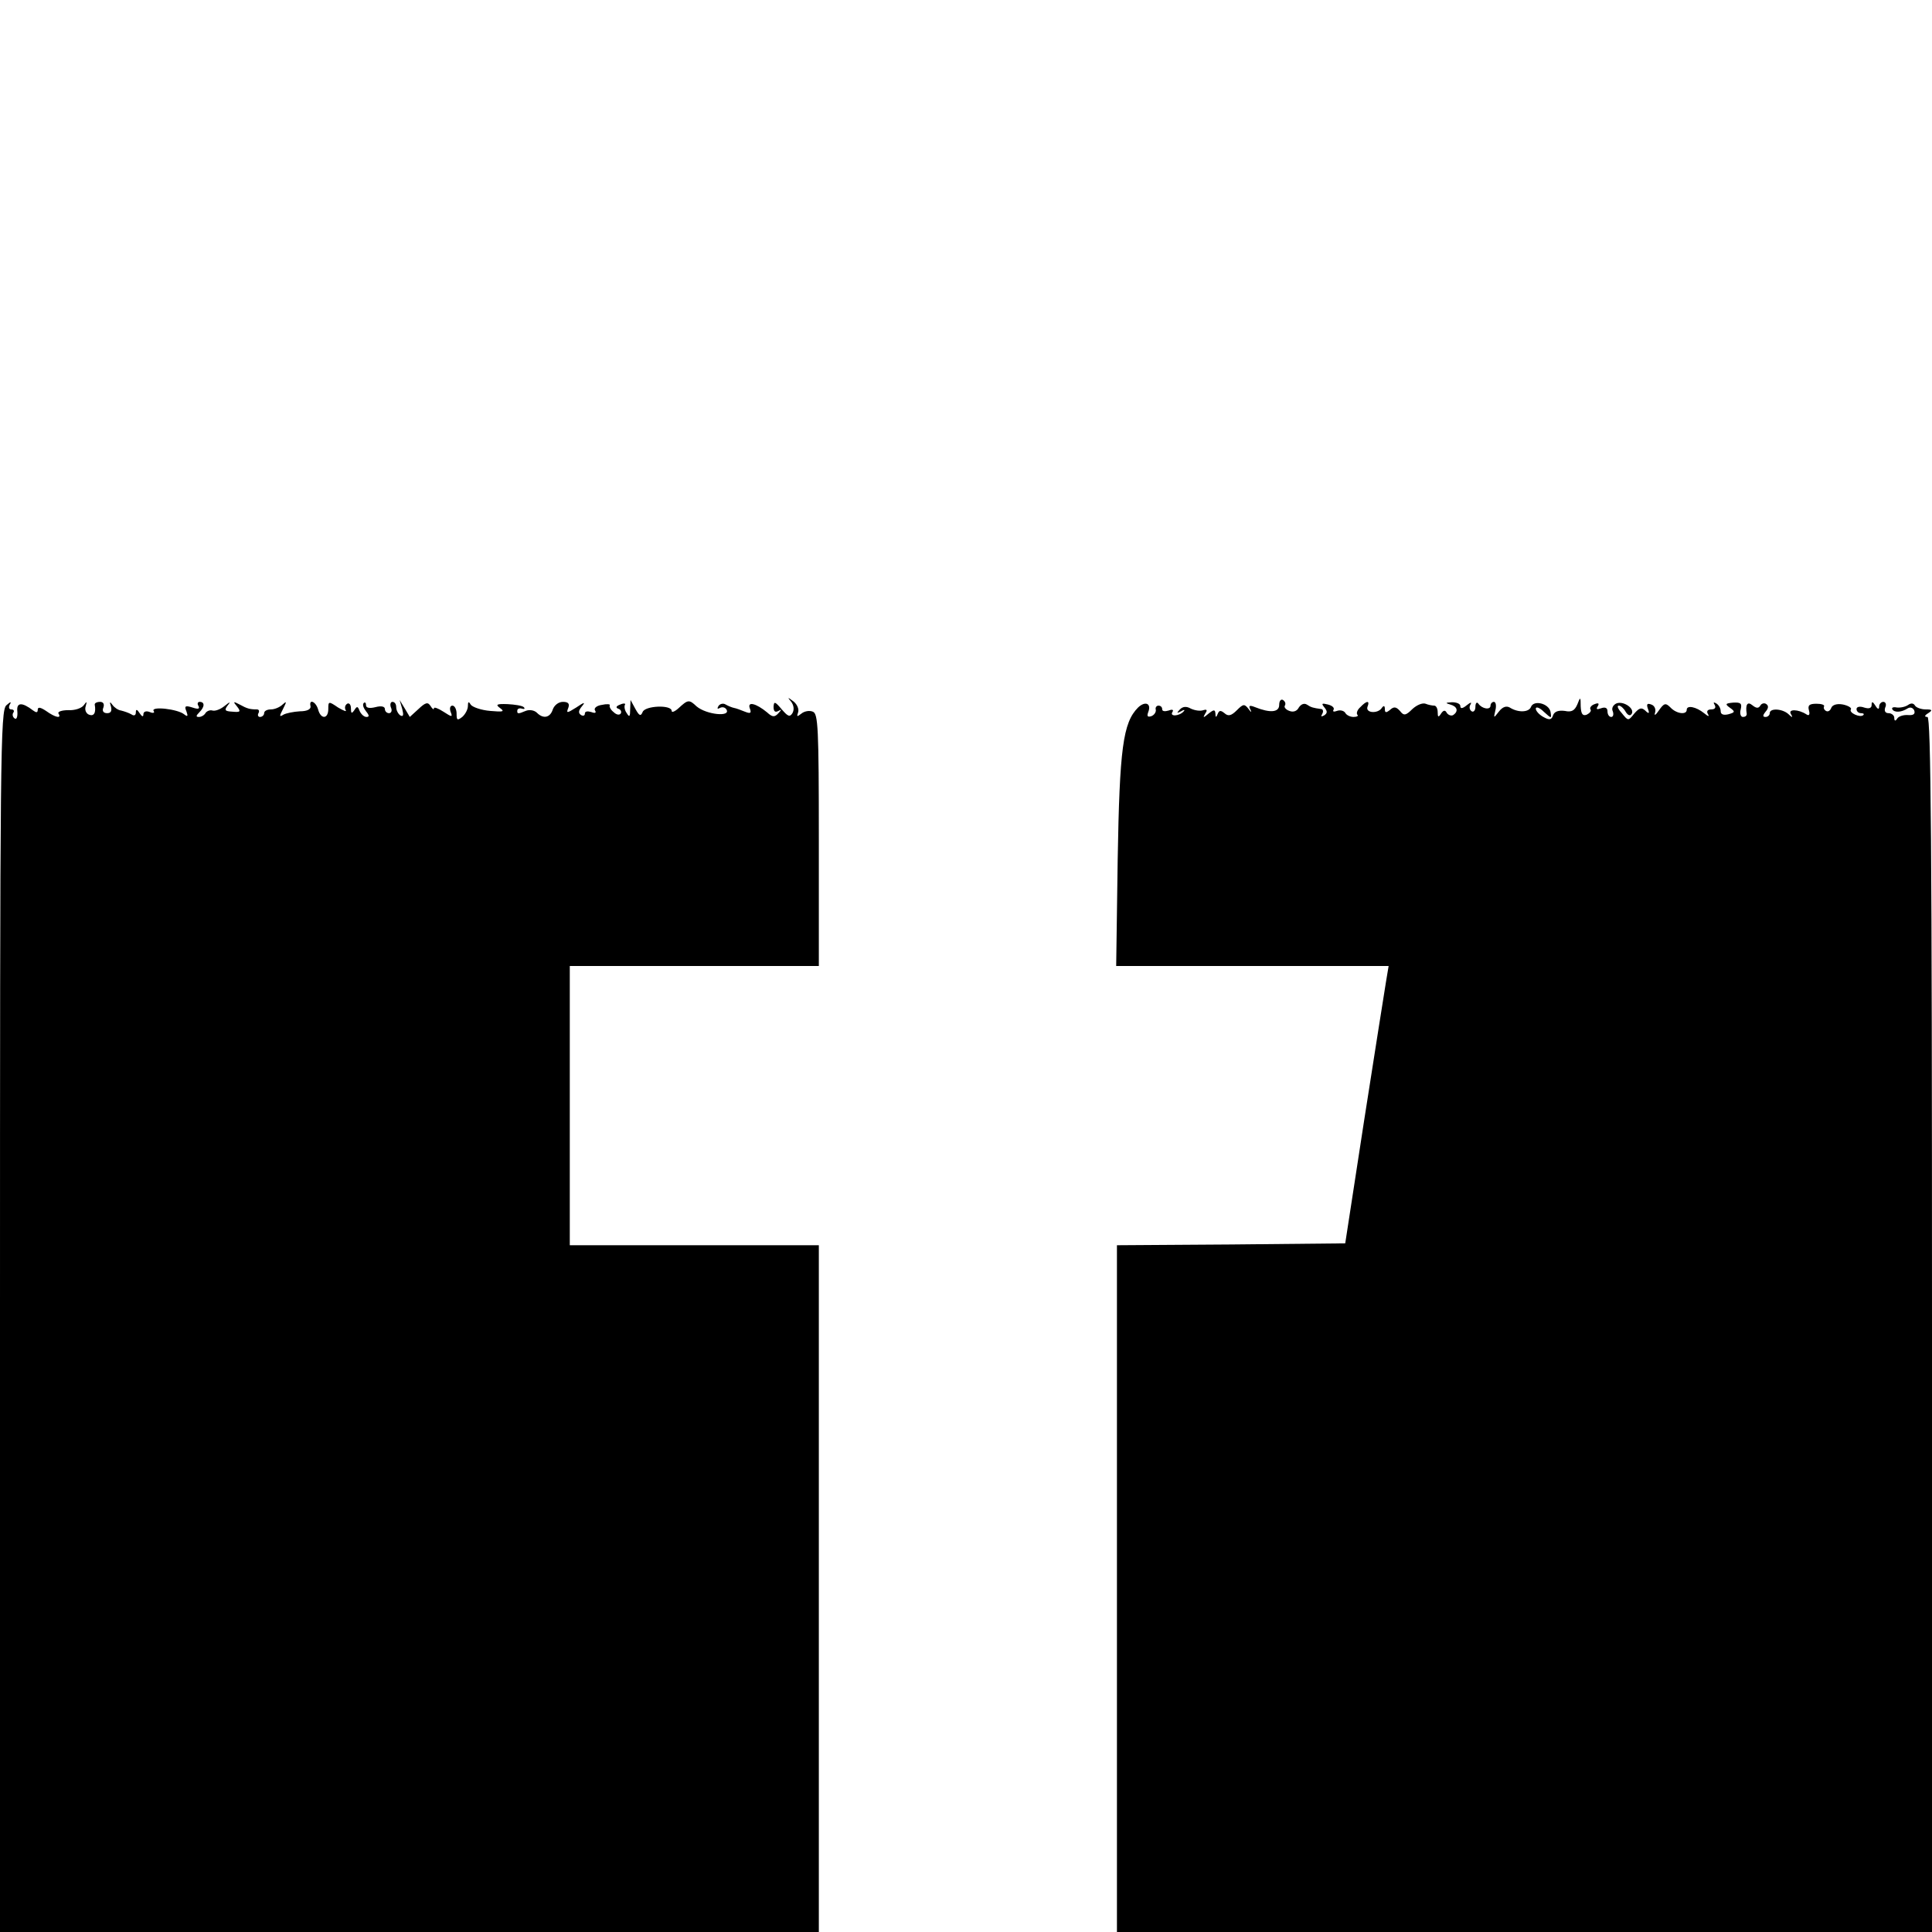 <?xml version="1.0" standalone="no"?>
<!DOCTYPE svg PUBLIC "-//W3C//DTD SVG 20010904//EN"
 "http://www.w3.org/TR/2001/REC-SVG-20010904/DTD/svg10.dtd">
<svg version="1.0" xmlns="http://www.w3.org/2000/svg"
 width="512pt" height="512pt" viewBox="0 0 512 512"
 preserveAspectRatio="xMidYMid meet">
<g transform="translate(0,512) scale(0.1,-0.1)"
fill="#000000" stroke="none">
<path d="M2097 3260 c7 -10 8 -21 3 -30 -7 -11 -12 -9 -29 11 -17 20 -20 21
-21 6 0 -12 4 -16 13 -11 9 5 9 4 0 -6 -10 -11 -16 -11 -30 2 -29 24 -53 30
-46 11 5 -13 2 -15 -13 -9 -10 4 -23 9 -29 10 -5 1 -15 5 -22 9 -6 4 -15 2
-19 -4 -4 -7 -3 -9 4 -5 6 3 13 2 17 -4 13 -21 -53 -14 -79 8 -20 19 -23 18
-48 -5 -10 -9 -18 -12 -18 -7 0 17 -71 14 -77 -3 -5 -12 -9 -10 -19 8 l-13 24
-1 -25 c0 -19 -2 -22 -9 -10 -6 8 -7 18 -5 22 3 4 -3 5 -12 1 -11 -4 -13 -8
-6 -11 7 -2 10 -8 7 -13 -4 -5 -12 -3 -19 4 -8 6 -12 15 -10 18 2 3 -8 4 -21
1 -14 -2 -22 -9 -18 -15 4 -6 0 -8 -10 -4 -10 3 -17 2 -17 -4 0 -6 -5 -7 -10
-4 -8 5 -7 12 2 23 10 12 7 12 -15 -3 -24 -15 -27 -16 -21 -1 4 11 0 16 -14
16 -12 0 -23 -9 -27 -20 -7 -22 -25 -26 -42 -9 -7 7 -20 9 -30 5 -21 -9 -23
-8 -22 2 1 4 6 6 12 4 7 -2 9 0 5 4 -4 4 -24 7 -43 8 -29 1 -33 -1 -19 -11 12
-9 7 -10 -27 -7 -24 2 -46 10 -51 16 -6 10 -8 9 -8 -3 0 -9 -7 -22 -15 -29
-13 -10 -15 -9 -15 9 0 11 -5 21 -11 21 -6 0 -8 -7 -5 -16 6 -15 4 -15 -19 0
-14 9 -25 13 -25 9 0 -5 -4 -2 -9 6 -7 11 -13 10 -32 -8 l-23 -21 -13 22 -14
23 7 -24 c4 -16 3 -21 -5 -17 -6 4 -11 14 -11 22 0 8 -4 14 -10 14 -5 0 -7 -7
-4 -15 4 -8 1 -15 -5 -15 -6 0 -11 5 -11 11 0 7 -10 9 -25 5 -16 -4 -25 -2
-25 5 0 7 -3 9 -6 6 -4 -4 -1 -13 6 -22 9 -11 9 -15 1 -15 -6 0 -14 7 -18 16
-5 13 -7 13 -14 2 -7 -10 -9 -9 -9 5 0 10 -5 15 -10 12 -6 -4 -7 -11 -4 -17 4
-5 -5 -2 -20 7 -25 17 -26 17 -26 -4 0 -27 -20 -28 -27 -1 -6 21 -25 29 -20 8
1 -8 -10 -13 -28 -13 -17 -1 -37 -5 -44 -9 -11 -7 -11 -4 -1 15 10 20 10 22
-1 12 -7 -7 -21 -13 -31 -13 -10 0 -18 -4 -18 -10 0 -5 -5 -10 -11 -10 -5 0
-7 5 -4 10 3 6 1 10 -4 10 -19 0 -26 2 -46 13 -17 9 -18 8 -7 -5 11 -14 9 -16
-12 -14 -20 1 -22 4 -13 16 9 11 7 11 -8 -1 -11 -9 -25 -14 -32 -12 -6 2 -14
-1 -18 -6 -3 -6 -11 -11 -18 -11 -8 0 -8 3 1 12 15 15 15 28 1 28 -5 0 -7 -5
-3 -11 4 -8 -1 -9 -16 -4 -19 6 -22 4 -16 -10 5 -14 3 -15 -6 -8 -17 14 -88
22 -81 9 4 -5 -1 -7 -10 -3 -10 4 -17 1 -17 -6 0 -8 -4 -6 -10 3 -7 11 -10 11
-10 2 0 -8 -5 -10 -12 -5 -7 4 -19 8 -27 10 -8 1 -18 8 -23 15 -7 10 -8 8 -4
-4 3 -12 0 -18 -10 -18 -10 0 -14 6 -10 15 3 9 0 15 -9 15 -8 0 -14 -3 -14 -7
4 -22 -2 -32 -15 -27 -8 3 -12 13 -9 22 4 14 3 14 -5 3 -6 -8 -24 -14 -41 -13
-17 0 -29 -4 -26 -9 9 -14 -8 -11 -33 7 -15 10 -22 11 -22 3 0 -8 -4 -8 -12
-2 -30 23 -45 22 -42 -3 1 -13 -2 -22 -7 -18 -5 3 -7 10 -4 15 4 5 1 9 -5 9
-6 0 -8 5 -4 13 5 8 2 8 -9 -2 -16 -13 -17 -124 -17 -1632 l0 -1619 1085 0
1085 0 0 910 0 910 -330 0 -330 0 0 370 0 370 330 0 330 0 0 334 c0 299 -2
335 -16 340 -9 4 -23 1 -30 -5 -12 -9 -13 -9 -9 3 3 8 -2 21 -12 29 -16 12
-17 12 -6 -1z"/>
<path d="M3390 3252 c0 -20 -24 -22 -64 -6 -15 6 -18 4 -12 -7 4 -8 1 -7 -5 2
-11 14 -14 14 -31 -3 -15 -15 -23 -17 -33 -8 -10 8 -14 8 -18 -2 -4 -10 -6
-10 -6 1 -1 11 -4 11 -18 0 -14 -12 -16 -12 -9 0 6 9 5 12 -5 9 -8 -3 -22 -1
-33 4 -12 7 -22 6 -30 -3 -8 -9 -8 -10 4 -4 8 5 11 4 7 0 -11 -13 -38 -15 -30
-2 4 6 0 8 -10 4 -10 -3 -17 -2 -17 3 0 6 -4 10 -10 10 -5 0 -9 -5 -7 -11 1
-6 -4 -14 -12 -17 -10 -3 -12 0 -8 11 9 23 -8 30 -27 12 -40 -40 -49 -109 -54
-402 l-4 -283 361 0 361 0 -7 -42 c-4 -24 -30 -189 -58 -368 l-50 -325 -303
-3 -302 -2 0 -910 0 -910 1080 0 1080 0 0 1610 c0 1281 -3 1610 -12 1610 -9 0
-8 4 2 10 12 8 11 10 -7 10 -12 0 -25 5 -28 10 -4 7 -11 7 -18 2 -7 -5 -20 -8
-30 -7 -9 2 -15 0 -12 -5 6 -9 24 -8 41 3 7 4 14 1 17 -6 3 -9 -2 -13 -16 -12
-12 1 -25 -3 -29 -9 -5 -8 -8 -7 -8 2 0 6 -7 12 -15 12 -9 0 -12 6 -9 15 4 8
1 15 -5 15 -6 0 -11 -6 -11 -12 0 -9 -4 -8 -10 2 -7 11 -10 12 -10 2 0 -9 -7
-11 -20 -7 -11 4 -20 2 -20 -4 0 -6 5 -11 12 -11 6 0 9 -2 6 -5 -8 -8 -39 6
-33 15 3 4 -7 10 -21 13 -16 3 -28 -1 -31 -9 -3 -8 -9 -11 -14 -8 -5 3 -7 8
-5 12 2 4 -7 7 -20 7 -19 0 -24 -4 -20 -18 3 -11 0 -15 -7 -10 -22 14 -49 14
-41 1 6 -10 4 -11 -7 0 -16 14 -49 16 -49 2 0 -5 -5 -10 -11 -10 -8 0 -8 4 0
14 8 9 8 16 2 20 -5 4 -13 2 -16 -4 -5 -8 -11 -7 -21 1 -13 11 -19 2 -15 -23
0 -5 -4 -8 -10 -8 -6 0 -9 9 -6 20 4 16 0 19 -20 18 -21 -2 -22 -4 -8 -14 14
-10 13 -12 -5 -17 -13 -3 -20 0 -20 8 0 8 -5 17 -12 21 -7 4 -8 3 -4 -4 4 -7
1 -12 -9 -12 -10 0 -13 -5 -9 -12 5 -8 1 -7 -10 2 -21 17 -46 22 -46 9 0 -14
-27 -11 -43 6 -13 13 -17 12 -31 -8 -8 -12 -13 -15 -10 -6 3 9 -1 19 -10 22
-11 4 -13 1 -9 -11 5 -13 3 -15 -7 -5 -10 9 -16 7 -29 -8 -16 -20 -16 -20 -33
1 -10 11 -14 20 -8 20 5 0 13 -7 18 -16 6 -10 12 -12 16 -6 9 14 -21 35 -40
28 -9 -4 -14 -13 -10 -21 3 -8 1 -15 -4 -15 -6 0 -10 7 -10 15 0 9 -6 12 -17
8 -11 -4 -14 -3 -9 5 5 8 2 10 -8 6 -9 -3 -14 -10 -11 -14 3 -4 -2 -10 -10
-14 -11 -4 -15 2 -16 22 0 26 -1 26 -9 5 -7 -16 -15 -21 -33 -17 -16 2 -27 -1
-31 -11 -4 -13 -10 -14 -26 -5 -11 6 -20 16 -20 22 0 6 10 3 21 -8 21 -19 21
-19 18 0 -5 22 -45 32 -52 12 -6 -14 -34 -15 -56 -1 -9 5 -19 2 -29 -11 -14
-18 -14 -18 -9 4 3 12 1 22 -4 22 -5 0 -9 -5 -9 -10 0 -12 -22 -9 -32 5 -4 6
-8 2 -8 -8 0 -10 -5 -15 -10 -12 -6 4 -7 12 -3 18 4 7 0 6 -10 -2 -11 -9 -17
-10 -17 -2 0 6 -10 10 -22 10 -17 -1 -19 -2 -5 -6 19 -5 23 -18 8 -28 -5 -3
-13 0 -17 6 -4 8 -9 7 -15 -2 -7 -11 -9 -10 -9 4 0 9 -4 17 -9 17 -5 0 -16 2
-23 5 -8 3 -23 -3 -35 -14 -18 -18 -23 -18 -33 -5 -10 11 -16 12 -26 3 -11 -9
-14 -8 -14 2 0 9 -3 10 -8 3 -10 -16 -44 -14 -38 3 7 17 -2 17 -19 -1 -8 -7
-11 -16 -8 -20 4 -3 -1 -6 -10 -6 -9 0 -19 5 -22 11 -4 6 -14 8 -22 5 -8 -3
-12 -2 -9 3 3 5 -3 11 -15 14 -16 4 -18 3 -9 -8 8 -10 8 -15 -1 -21 -8 -4 -9
-3 -5 4 4 7 2 13 -3 13 -21 3 -26 4 -38 12 -7 4 -15 1 -21 -8 -5 -10 -15 -13
-25 -9 -9 3 -15 10 -12 14 3 5 1 11 -5 15 -5 3 -10 -2 -10 -13z"/>
</g>
</svg>
